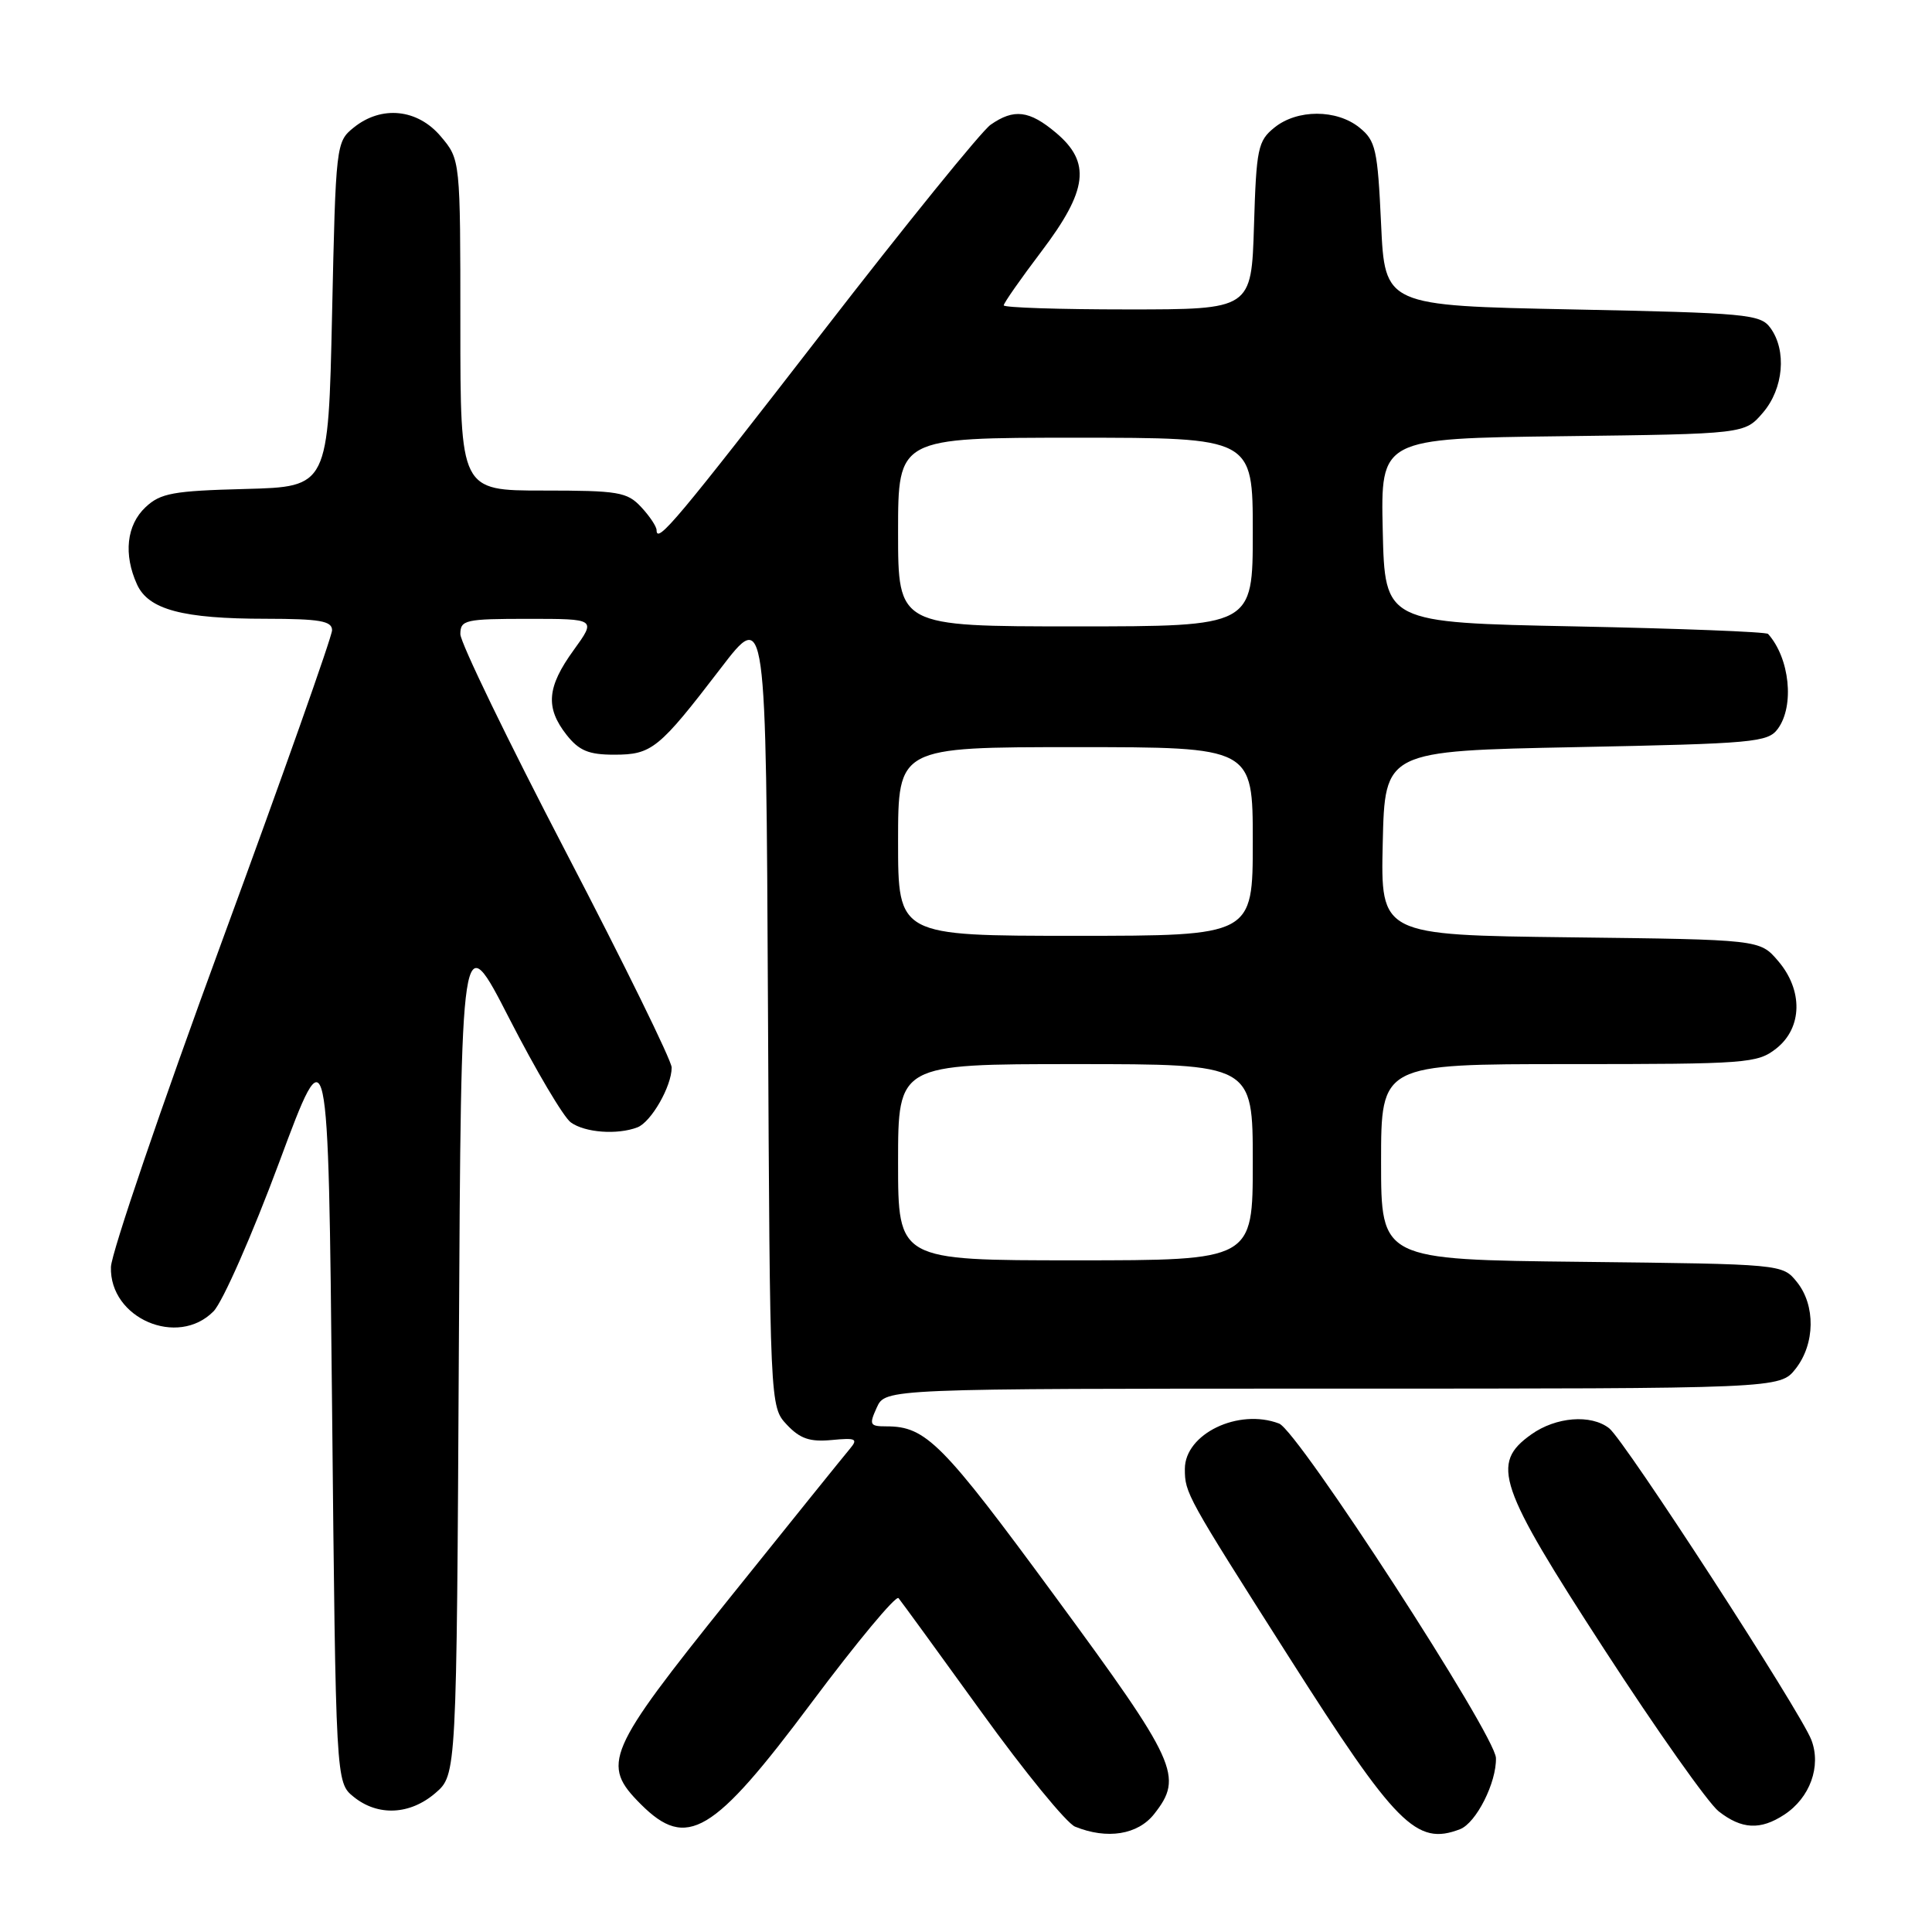<?xml version="1.0" encoding="UTF-8" standalone="no"?>
<!DOCTYPE svg PUBLIC "-//W3C//DTD SVG 1.1//EN" "http://www.w3.org/Graphics/SVG/1.1/DTD/svg11.dtd" >
<svg xmlns="http://www.w3.org/2000/svg" xmlns:xlink="http://www.w3.org/1999/xlink" version="1.1" viewBox="0 0 256 256">
 <g >
 <path fill="currentColor"
d=" M 152.93 240.37 C 156.84 235.40 156.02 233.60 139.78 211.50 C 124.84 191.16 122.70 189.00 117.46 189.00 C 115.24 189.00 115.14 188.79 116.18 186.50 C 117.32 184.00 117.32 184.00 176.59 184.00 C 235.85 184.00 235.85 184.00 237.93 181.37 C 240.52 178.07 240.59 172.95 238.09 169.86 C 236.18 167.50 236.16 167.50 209.59 167.20 C 183.00 166.91 183.00 166.91 183.00 153.95 C 183.00 141.00 183.00 141.00 207.87 141.00 C 231.51 141.00 232.86 140.90 235.37 138.93 C 238.84 136.19 238.94 131.20 235.59 127.31 C 233.18 124.50 233.18 124.50 208.06 124.20 C 182.94 123.90 182.94 123.90 183.22 111.70 C 183.50 99.50 183.50 99.50 208.83 99.00 C 232.44 98.53 234.26 98.37 235.58 96.56 C 237.80 93.52 237.15 87.21 234.28 84.00 C 234.04 83.72 222.51 83.28 208.67 83.00 C 183.50 82.50 183.50 82.50 183.22 70.30 C 182.94 58.10 182.94 58.10 207.06 57.80 C 231.18 57.50 231.18 57.50 233.59 54.69 C 236.33 51.51 236.78 46.44 234.58 43.44 C 233.26 41.63 231.44 41.47 208.33 41.00 C 183.50 40.50 183.50 40.50 183.00 29.66 C 182.54 19.78 182.29 18.65 180.14 16.91 C 177.11 14.46 171.88 14.46 168.86 16.91 C 166.68 18.67 166.47 19.67 166.16 29.91 C 165.82 41.00 165.82 41.00 149.41 41.00 C 140.39 41.00 133.00 40.76 133.00 40.46 C 133.00 40.16 135.25 36.94 138.00 33.31 C 144.14 25.20 144.59 21.52 139.92 17.59 C 136.39 14.62 134.35 14.37 131.26 16.53 C 130.06 17.37 120.04 29.73 109.01 43.99 C 89.71 68.92 87.00 72.16 87.00 70.25 C 87.00 69.77 86.08 68.39 84.96 67.19 C 83.10 65.19 81.95 65.00 71.96 65.00 C 61.00 65.00 61.00 65.00 61.00 43.08 C 61.00 21.15 61.00 21.15 58.41 18.08 C 55.33 14.42 50.54 13.93 46.86 16.91 C 44.53 18.79 44.49 19.14 44.00 41.66 C 43.50 64.50 43.50 64.50 32.53 64.79 C 22.92 65.04 21.27 65.34 19.28 67.21 C 16.77 69.57 16.34 73.46 18.16 77.45 C 19.68 80.78 24.20 81.99 35.25 81.99 C 42.37 82.00 44.00 82.28 44.00 83.51 C 44.00 84.33 37.43 102.90 29.40 124.76 C 21.37 146.61 14.76 166.02 14.70 167.88 C 14.49 174.68 23.55 178.59 28.30 173.75 C 29.51 172.51 33.42 163.62 37.00 154.00 C 43.50 136.50 43.50 136.50 44.00 186.34 C 44.50 236.18 44.50 236.18 46.86 238.09 C 50.07 240.69 54.32 240.49 57.69 237.59 C 60.50 235.17 60.50 235.17 60.80 178.84 C 61.10 122.50 61.10 122.50 67.49 134.97 C 71.01 141.83 74.67 148.02 75.63 148.72 C 77.50 150.08 81.79 150.40 84.46 149.38 C 86.28 148.68 89.00 143.94 89.00 141.45 C 89.00 140.55 82.70 127.71 75.00 112.93 C 67.30 98.15 61.00 85.14 61.00 84.03 C 61.00 82.14 61.63 82.00 70.01 82.00 C 79.01 82.00 79.01 82.00 76.01 86.15 C 72.47 91.03 72.24 93.76 75.07 97.37 C 76.73 99.47 78.00 100.00 81.38 100.00 C 86.38 100.00 87.30 99.25 95.50 88.55 C 101.50 80.71 101.50 80.71 101.76 133.55 C 102.02 186.39 102.02 186.39 104.26 188.78 C 106.01 190.64 107.31 191.08 110.20 190.81 C 113.42 190.50 113.73 190.65 112.61 191.98 C 111.90 192.82 104.72 201.72 96.66 211.77 C 80.30 232.16 79.61 233.77 84.92 239.08 C 91.01 245.16 94.49 243.08 107.54 225.60 C 113.53 217.59 118.71 211.36 119.06 211.76 C 119.40 212.17 124.35 218.96 130.05 226.86 C 135.74 234.75 141.33 241.59 142.45 242.04 C 146.70 243.77 150.77 243.11 152.93 240.37 Z  M 193.46 242.38 C 195.60 241.55 198.31 236.19 198.22 232.94 C 198.13 229.89 172.00 189.60 169.49 188.63 C 164.11 186.57 157.00 189.99 157.00 194.64 C 157.00 197.85 157.20 198.20 170.75 219.50 C 184.99 241.89 187.68 244.60 193.46 242.38 Z  M 236.43 240.45 C 239.83 238.22 241.35 234.05 240.02 230.56 C 238.60 226.82 215.26 190.84 213.22 189.25 C 210.81 187.37 206.17 187.74 202.90 190.07 C 197.48 193.93 198.45 196.79 212.60 218.59 C 219.53 229.27 226.34 238.91 227.73 240.01 C 230.78 242.40 233.26 242.53 236.43 240.45 Z  M 119.00 154.00 C 119.00 141.00 119.00 141.00 142.50 141.00 C 166.00 141.00 166.00 141.00 166.00 154.00 C 166.00 167.00 166.00 167.00 142.50 167.00 C 119.00 167.00 119.00 167.00 119.00 154.00 Z  M 119.00 111.50 C 119.00 99.00 119.00 99.00 142.50 99.00 C 166.00 99.00 166.00 99.00 166.00 111.50 C 166.00 124.00 166.00 124.00 142.50 124.00 C 119.00 124.00 119.00 124.00 119.00 111.50 Z  M 119.00 70.50 C 119.00 58.00 119.00 58.00 142.50 58.00 C 166.00 58.00 166.00 58.00 166.00 70.50 C 166.00 83.00 166.00 83.00 142.50 83.00 C 119.00 83.00 119.00 83.00 119.00 70.50 Z "/>
</g>
</svg>